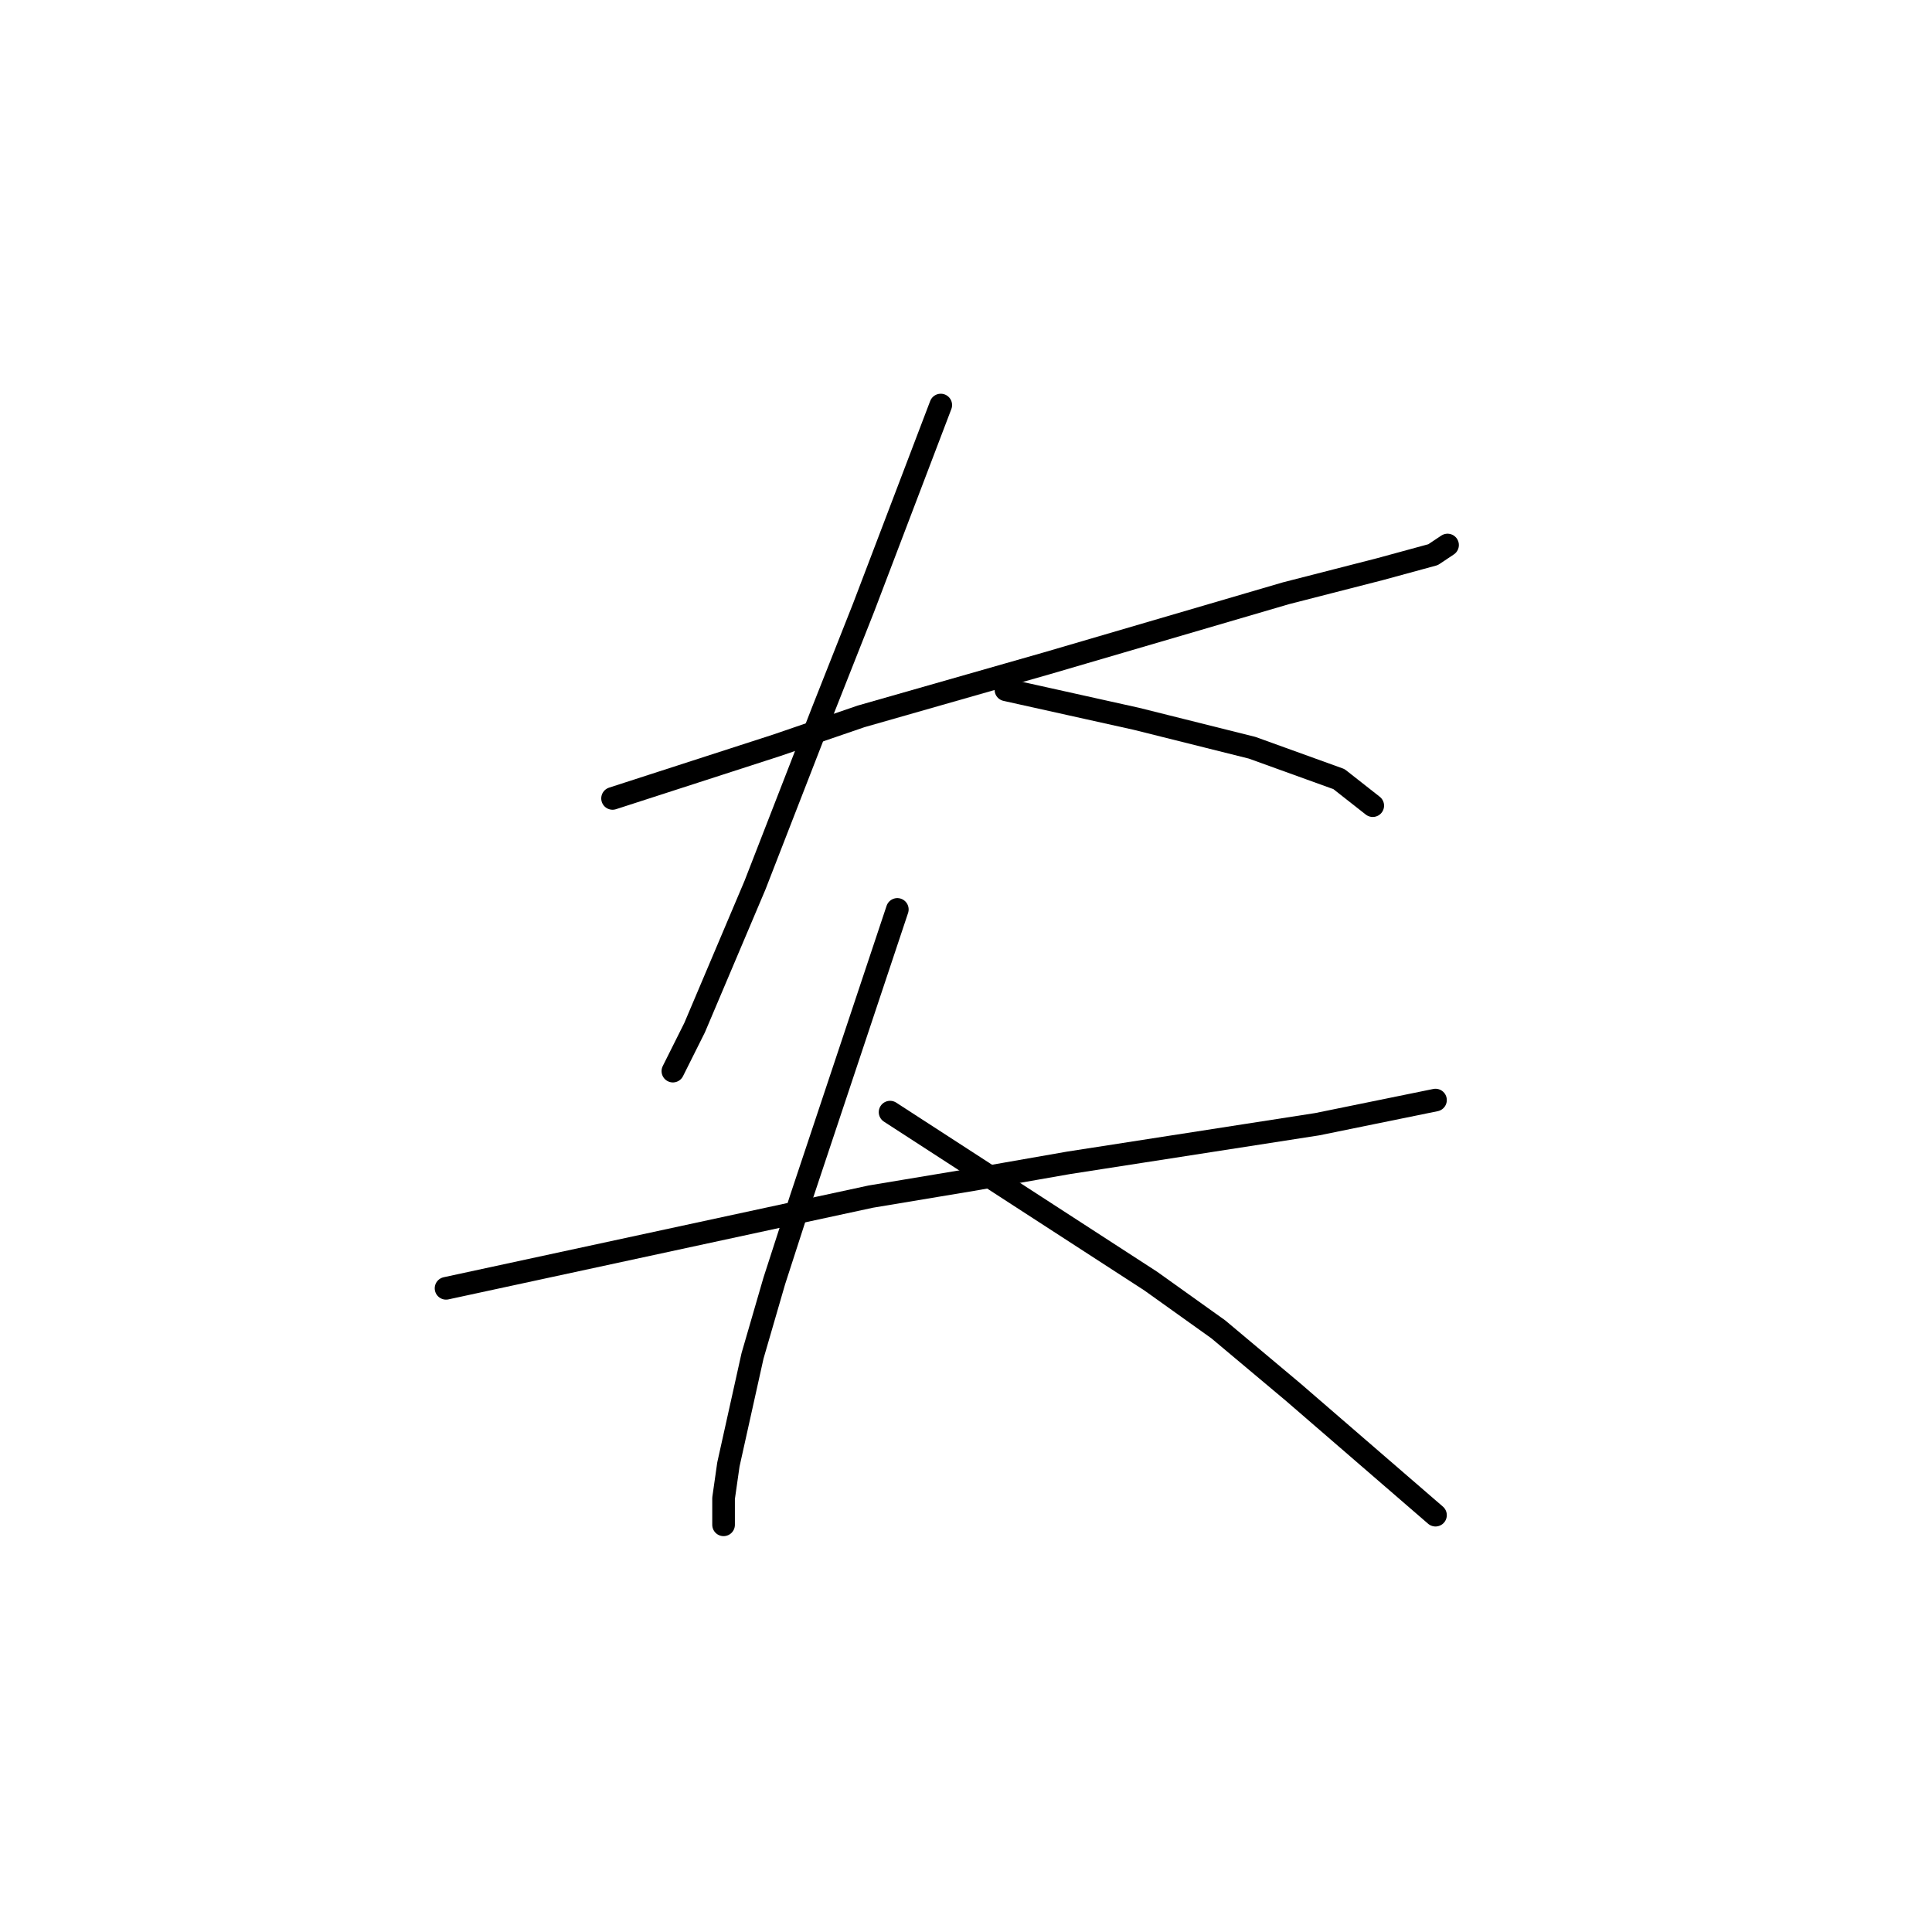 <?xml version="1.0" standalone="no"?>
    <svg width="256" height="256" xmlns="http://www.w3.org/2000/svg" version="1.1">
    <polyline stroke="black" stroke-width="3" stroke-linecap="round" fill="transparent" stroke-linejoin="round" points="81.167 105.794 92.039 102.276 102.911 98.759 114.104 94.922 138.726 87.887 170.384 78.613 182.855 75.415 189.89 73.497 191.808 72.218 191.808 72.218 " />
        <polyline stroke="black" stroke-width="3" stroke-linecap="round" fill="transparent" stroke-linejoin="round" points="124.656 53.671 119.54 67.101 114.423 80.532 108.987 94.282 100.034 117.306 92.039 136.172 89.161 141.928 89.161 141.928 " />
        <polyline stroke="black" stroke-width="3" stroke-linecap="round" fill="transparent" stroke-linejoin="round" points="133.29 91.404 141.924 93.323 150.558 95.241 165.907 99.079 177.419 103.236 181.896 106.753 181.896 106.753 " />
        <polyline stroke="black" stroke-width="3" stroke-linecap="round" fill="transparent" stroke-linejoin="round" points="59.103 170.708 87.243 164.632 115.383 158.556 128.813 156.318 141.604 154.08 174.541 148.963 190.21 145.766 190.21 145.766 " />
        <polyline stroke="black" stroke-width="3" stroke-linecap="round" fill="transparent" stroke-linejoin="round" points="118.9 120.503 112.505 139.69 106.109 158.876 102.592 169.749 99.714 179.661 96.516 194.051 95.877 198.528 95.877 202.046 95.877 202.046 " />
        <polyline stroke="black" stroke-width="3" stroke-linecap="round" fill="transparent" stroke-linejoin="round" points="117.941 147.364 135.209 158.556 152.476 169.749 161.43 176.144 171.343 184.458 190.21 200.767 190.21 200.767 " />
        </svg>